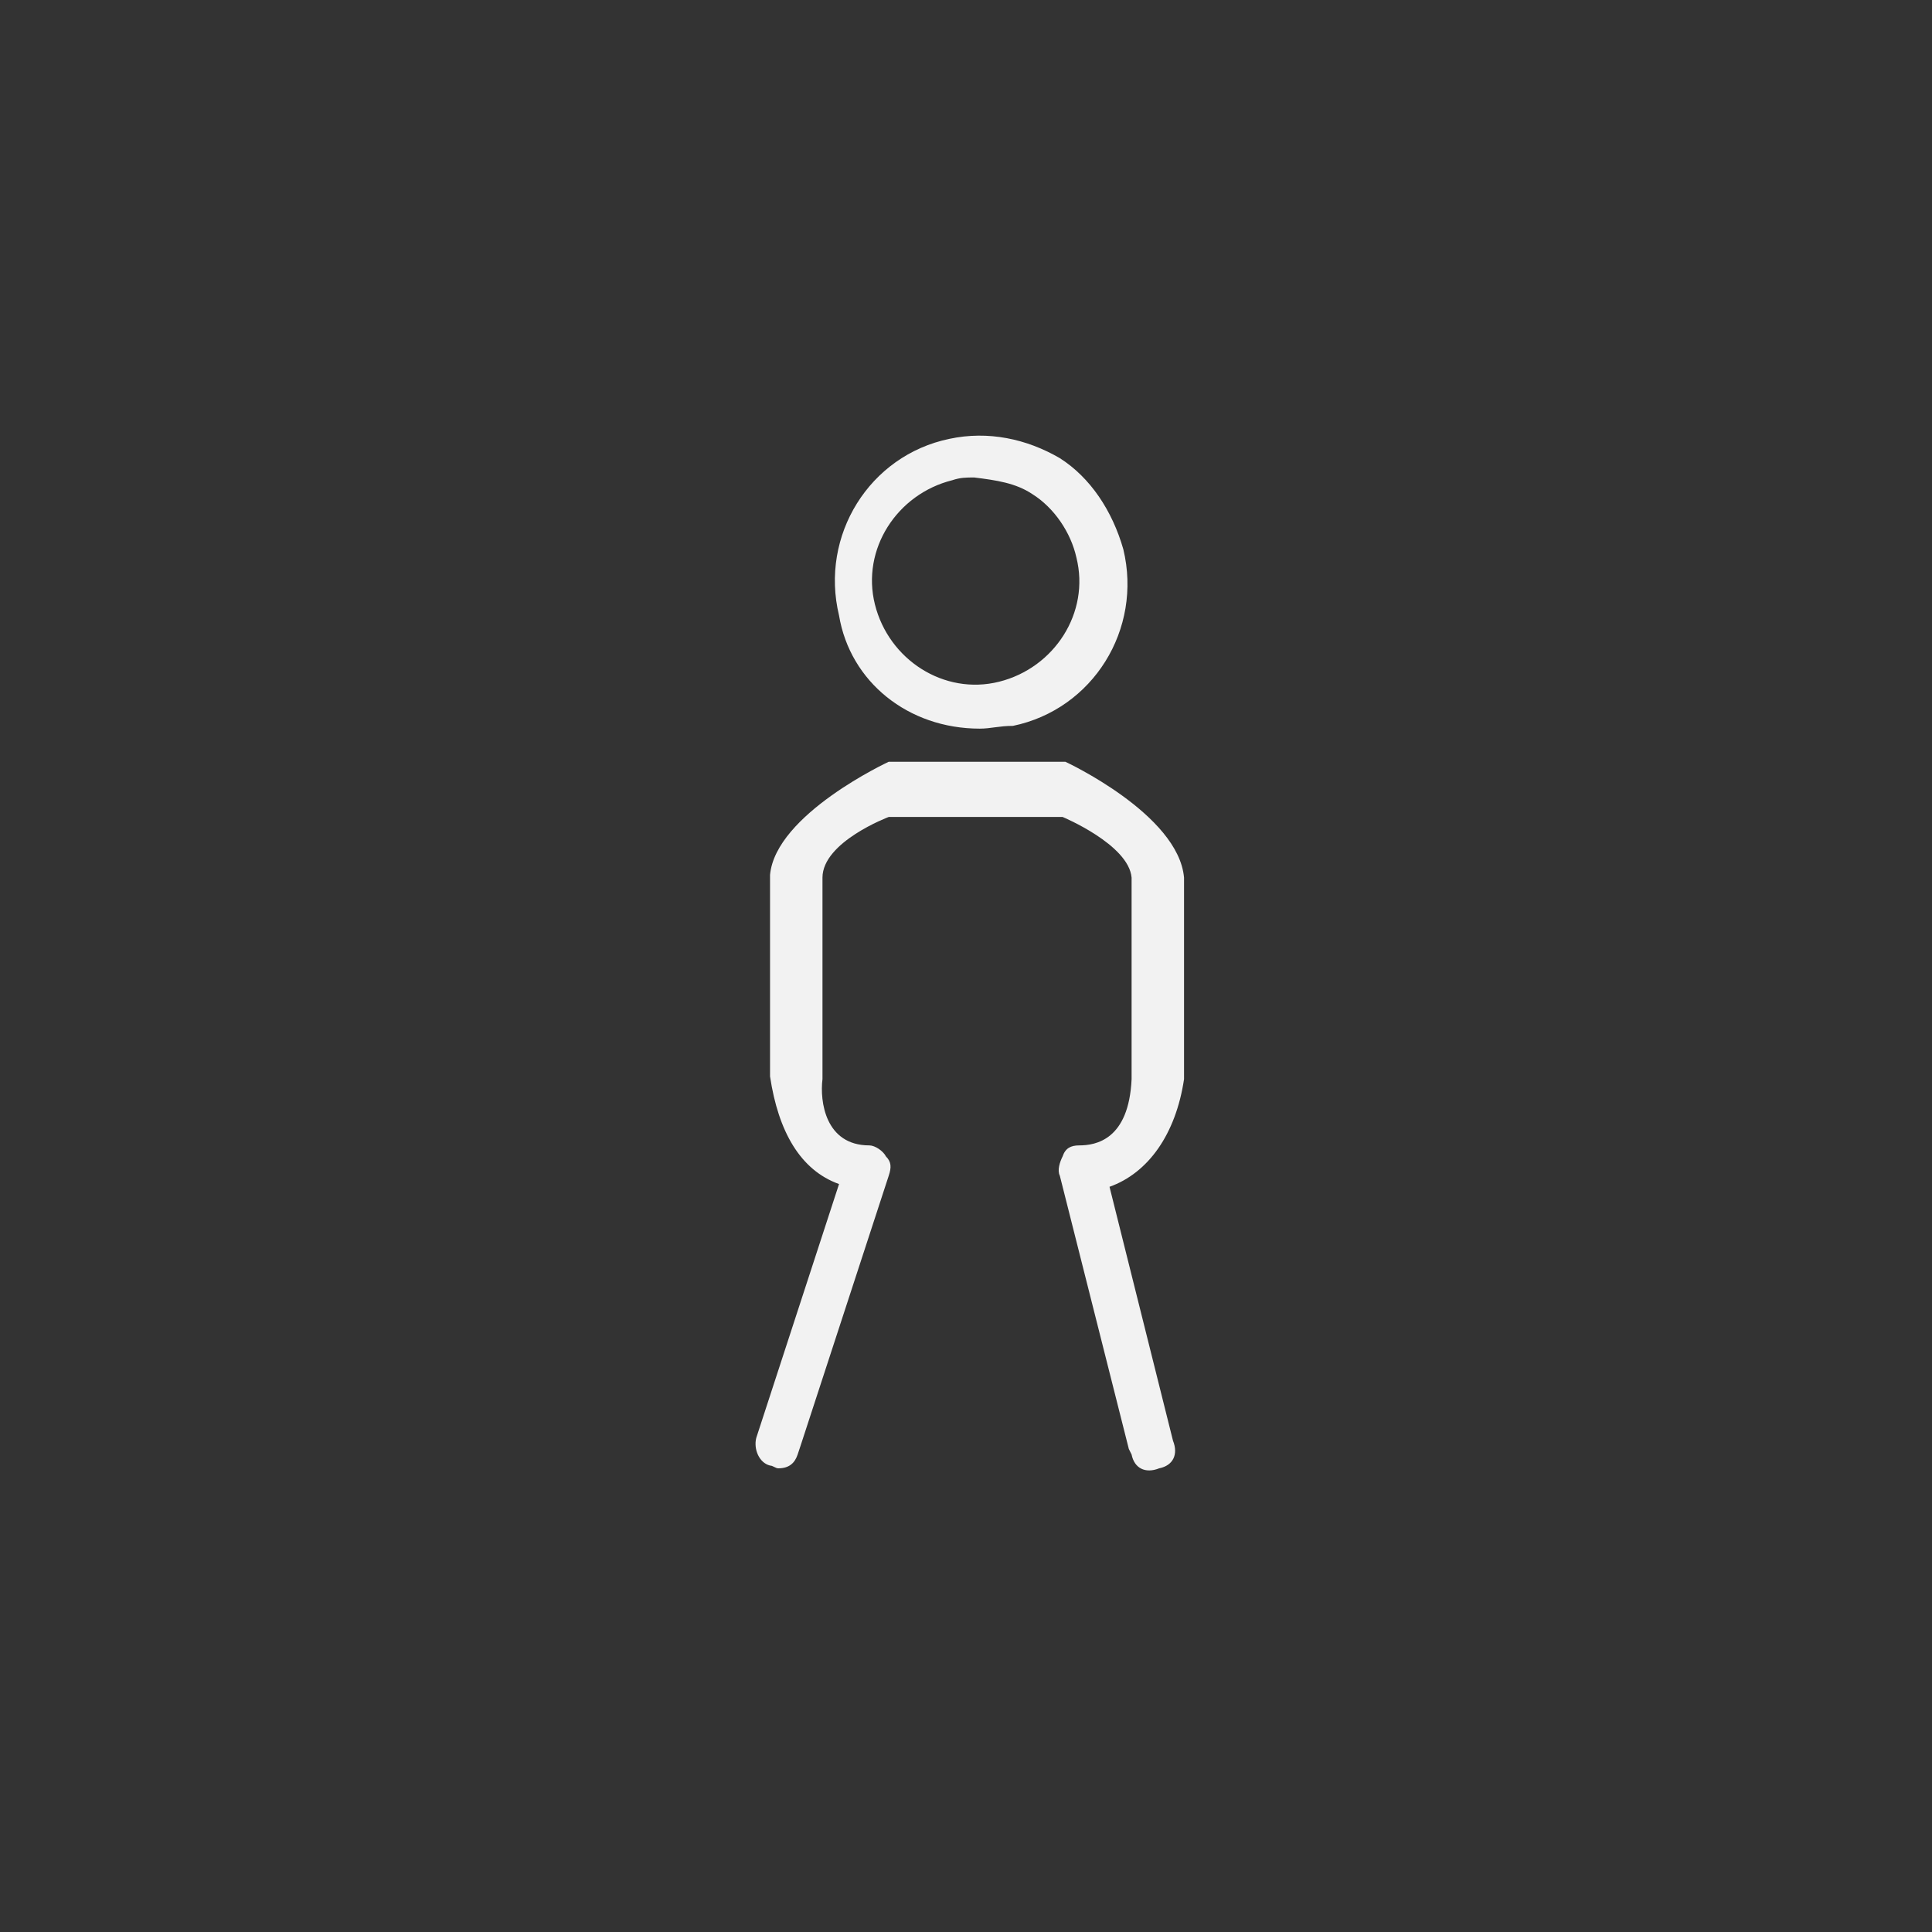 <?xml version="1.0" encoding="utf-8"?>
<!-- Generator: Adobe Illustrator 21.0.0, SVG Export Plug-In . SVG Version: 6.00 Build 0)  -->
<svg version="1.1" id="Capa_1" xmlns="http://www.w3.org/2000/svg" xmlns:xlink="http://www.w3.org/1999/xlink" x="0px" y="0px"
	 viewBox="0 0 70 70" style="enable-background:new 0 0 70 70;" xml:space="preserve">
<rect x="0" y="0" width="70" height="70" fill="#333333" stroke="none"/>
<style type="text/css">
	.st0{fill:#F2F2F2;}
</style>
<g>
	<g>
		<path class="st0" d="M35.5,26.4c0.4,0,0.7-0.1,1.2-0.1c2.9-0.6,4.7-3.5,4-6.4c-0.4-1.4-1.2-2.6-2.3-3.3c-1.2-0.7-2.6-1-4-0.7
			c-2.9,0.6-4.7,3.5-4,6.4C30.8,24.7,32.9,26.4,35.5,26.4z M37.4,17.9c0.8,0.5,1.4,1.4,1.6,2.3c0.5,2-0.8,4-2.8,4.5
			c-2,0.5-4-0.8-4.5-2.8c-0.5-2,0.8-4,2.8-4.5c0.3-0.1,0.5-0.1,0.8-0.1C36.1,17.4,36.8,17.5,37.4,17.9z"/>
		<path class="st0" d="M38.6,27.6h-6.4c0,0-4.1,1.9-4.3,4.1v7.3c0.3,2,1.1,3.4,2.5,3.9l-3,9.2c-0.1,0.4,0.1,0.9,0.5,1
			c0.1,0,0.2,0.1,0.3,0.1c0.4,0,0.6-0.2,0.7-0.5l0.1-0.3l3.2-9.8c0.1-0.3,0.1-0.5-0.1-0.7c-0.1-0.2-0.4-0.4-0.6-0.4
			c-1.6,0-1.8-1.6-1.7-2.4v-7.3c0-1.3,2.4-2.2,2.4-2.2h6.3c0,0,2.4,1,2.5,2.2v7.3c-0.1,2.2-1.3,2.4-1.9,2.4c-0.3,0-0.5,0.1-0.6,0.4
			c-0.1,0.2-0.2,0.5-0.1,0.7l2.5,9.9l0.1,0.2c0.1,0.5,0.5,0.7,1,0.5c0.5-0.1,0.7-0.5,0.5-1L40.2,43c1.4-0.5,2.4-1.9,2.7-3.9v-7.3
			C42.7,29.5,38.6,27.6,38.6,27.6z"/>
	</g>
</g>
</svg>
